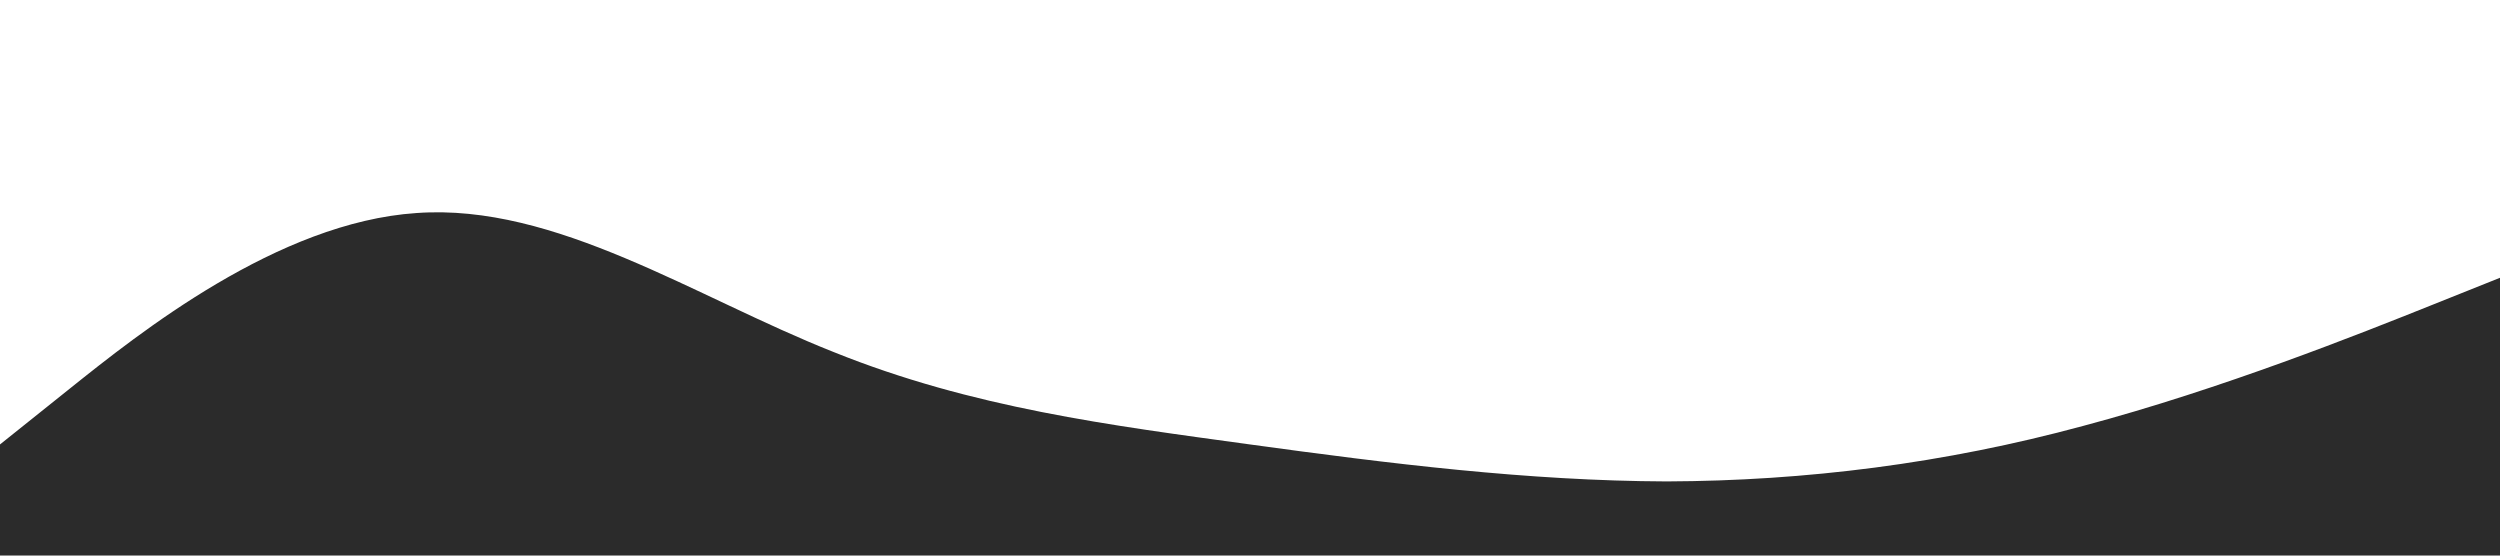 <?xml version="1.0" standalone="no"?><svg xmlns="http://www.w3.org/2000/svg" viewBox="0 0 1440 320"><path fill="#2b2b2b" fill-opacity="1" d="M0,256L40,224C80,192,160,128,240,122.7C320,117,400,171,480,202.7C560,235,640,245,720,256C800,267,880,277,960,277.3C1040,277,1120,267,1200,245.3C1280,224,1360,192,1400,176L1440,160L1440,320L1400,320C1360,320,1280,320,1200,320C1120,320,1040,320,960,320C880,320,800,320,720,320C640,320,560,320,480,320C400,320,320,320,240,320C160,320,80,320,40,320L0,320Z"></path></svg>